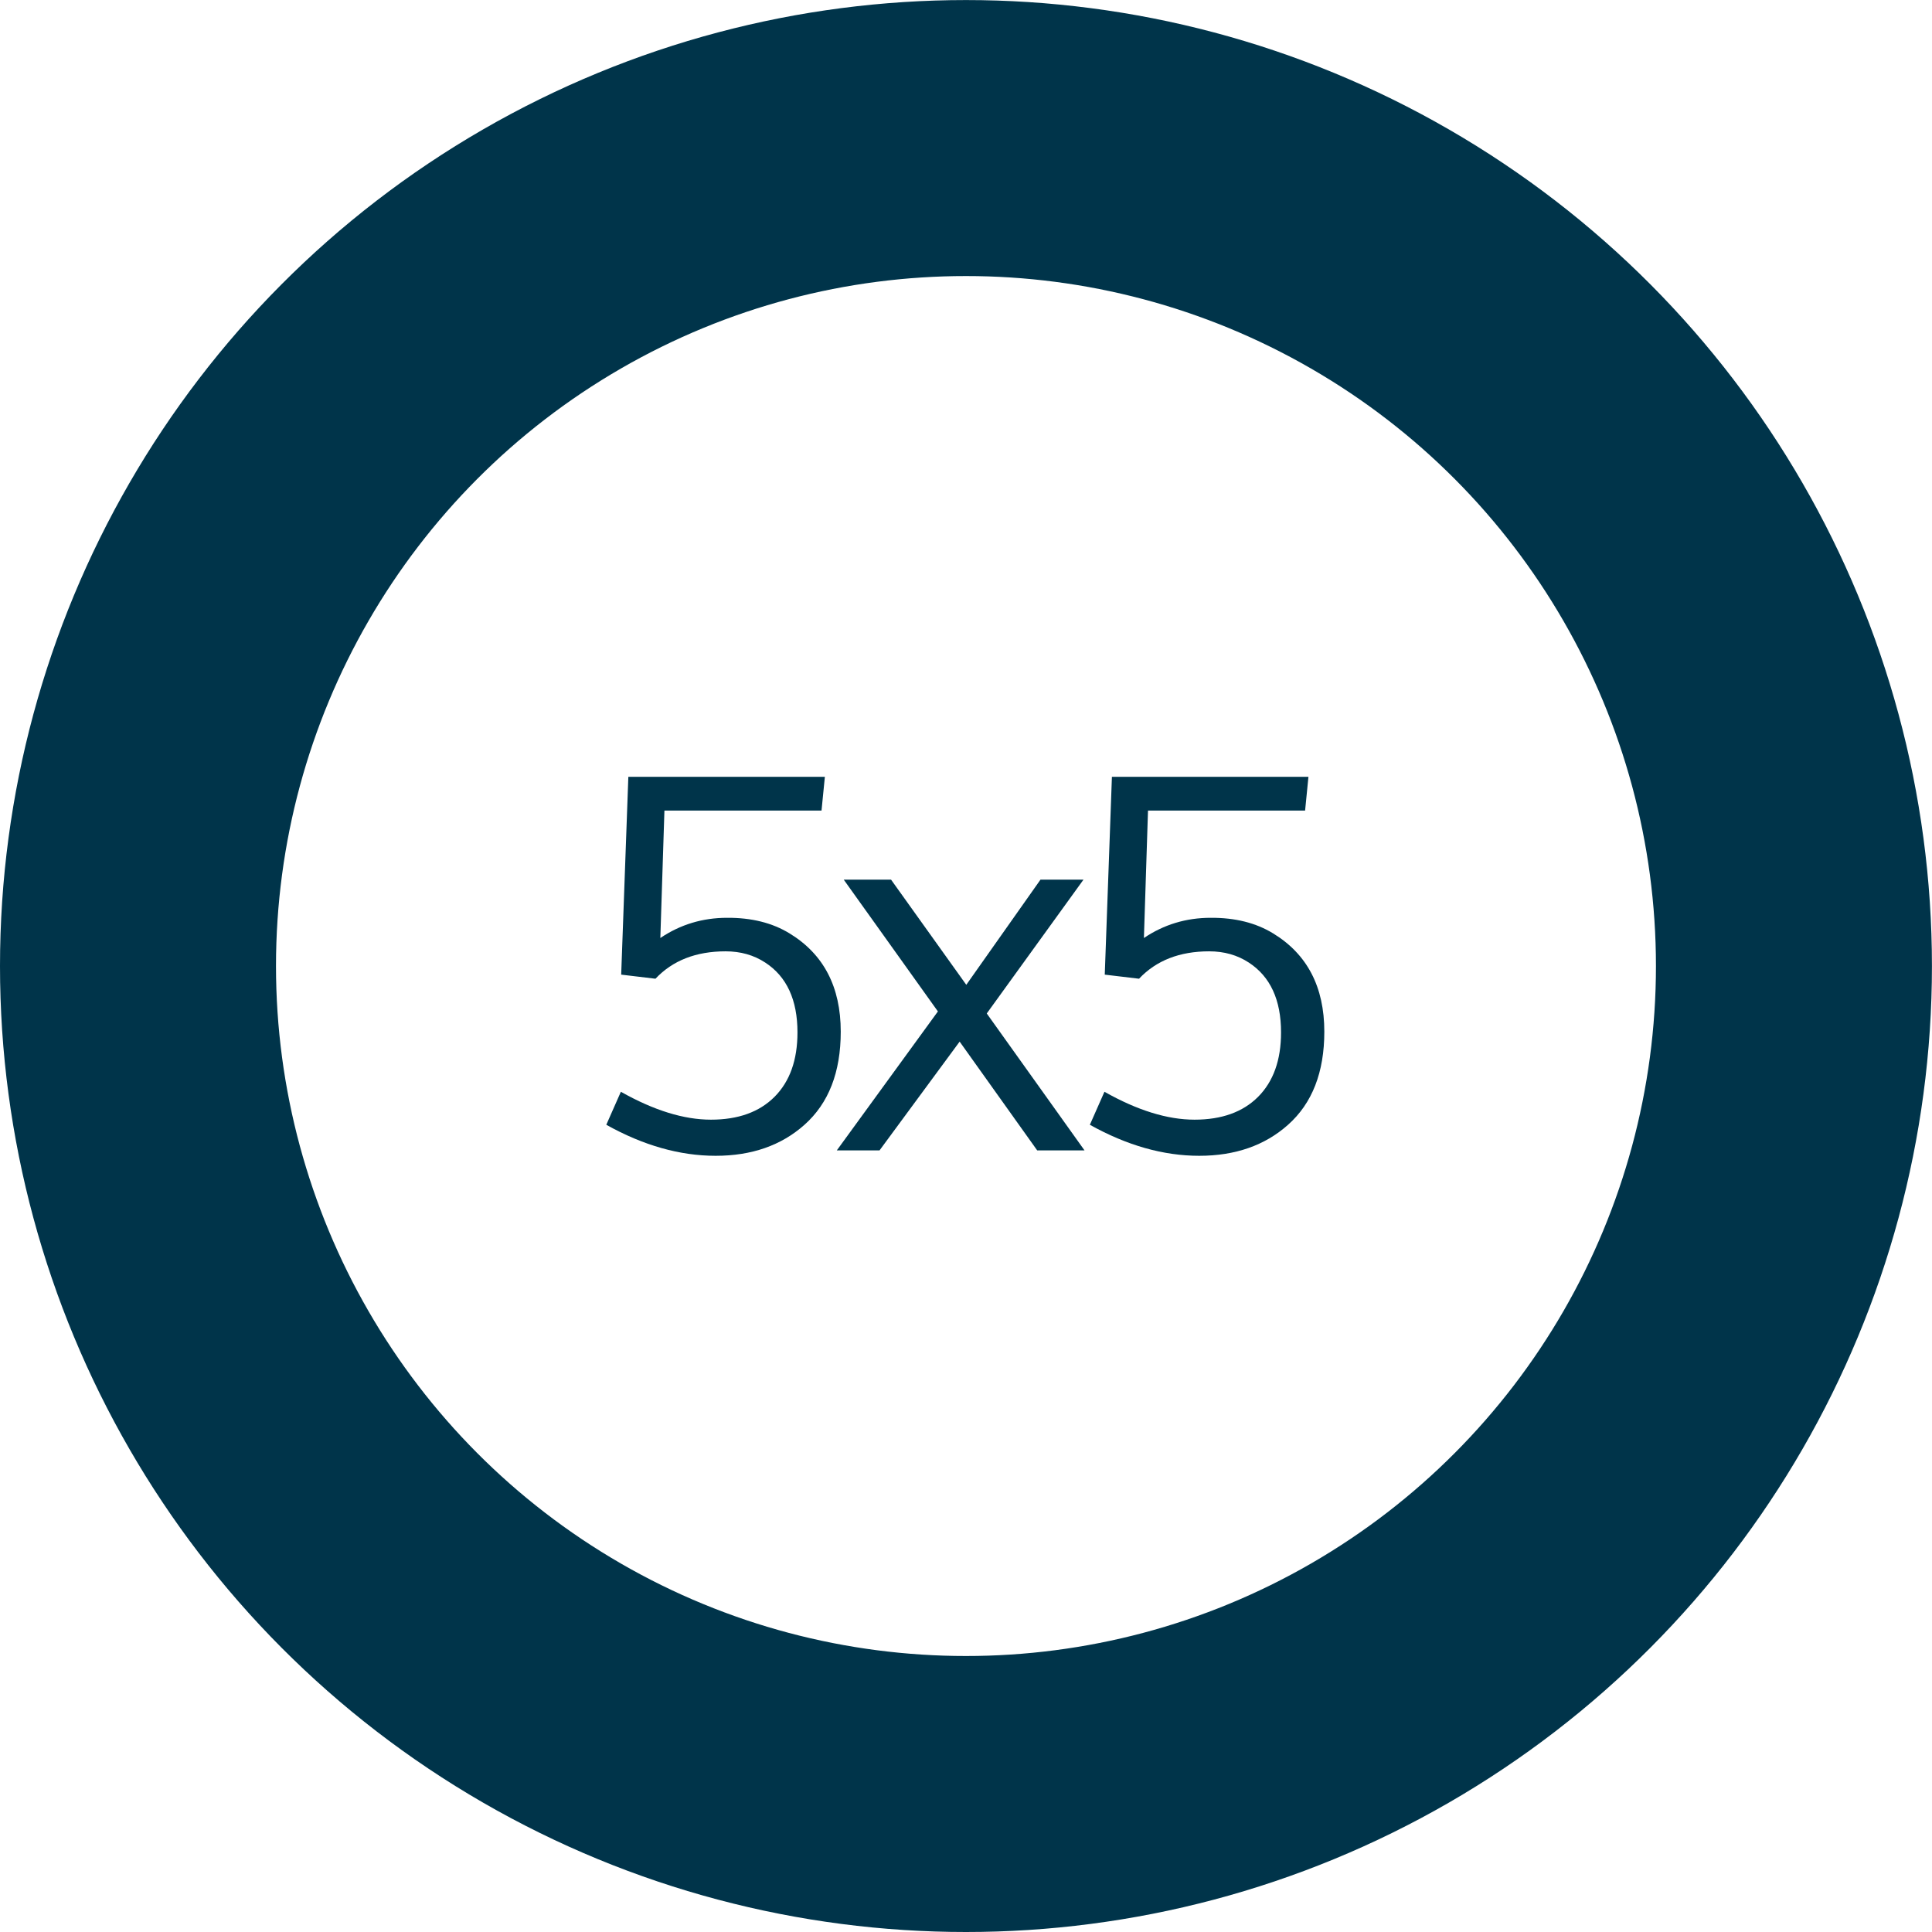 <?xml version="1.0" encoding="UTF-8" standalone="no"?>
<!-- Created with Inkscape (http://www.inkscape.org/) -->

<svg
   xmlns:dc="http://purl.org/dc/elements/1.1/"
   xmlns:cc="http://creativecommons.org/ns#"
   xmlns:rdf="http://www.w3.org/1999/02/22-rdf-syntax-ns#"
   xmlns:svg="http://www.w3.org/2000/svg"
   xmlns="http://www.w3.org/2000/svg"
   xmlns:sodipodi="http://sodipodi.sourceforge.net/DTD/sodipodi-0.dtd"
   xmlns:inkscape="http://www.inkscape.org/namespaces/inkscape"
   width="128"
   height="128"
   viewBox="0 0 33.867 33.867"
   version="1.1"
   id="svg8"
   sodipodi:docname="game_5x5.svg"
   inkscape:version="0.92.2 5c3e80d, 2017-08-06"
   inkscape:export-filename="/home/ruman/Projects/OpenInftyLoop/gfx/tiles/end.png"
   inkscape:export-xdpi="150"
   inkscape:export-ydpi="150">
  <defs
     id="defs2" />
  <sodipodi:namedview
     id="base"
     pagecolor="#ffffff"
     bordercolor="#666666"
     borderopacity="1.0"
     inkscape:pageopacity="0.0"
     inkscape:pageshadow="2"
     inkscape:zoom="1.979899"
     inkscape:cx="-140.02547"
     inkscape:cy="77.574681"
     inkscape:document-units="px"
     inkscape:current-layer="layer1"
     showgrid="true"
     units="px"
     showguides="true"
     inkscape:guide-bbox="true"
     inkscape:window-width="1920"
     inkscape:window-height="1026"
     inkscape:window-x="0"
     inkscape:window-y="0"
     inkscape:window-maximized="1"
     inkscape:snap-bbox="false"
     inkscape:snap-bbox-midpoints="true"
     inkscape:bbox-nodes="true">
    <sodipodi:guide
       position="33.867,16.933"
       orientation="1,0"
       id="guide10"
       inkscape:locked="false" />
    <inkscape:grid
       type="xygrid"
       id="grid12"
       spacingx="4.233"
       spacingy="4.233" />
  </sodipodi:namedview>
  <g
     inkscape:label="Ebene 1"
     inkscape:groupmode="layer"
     id="layer1"
     transform="translate(0,-263.133)">
    <circle
       style="fill:none;stroke:#00344a;stroke-width:4.838;stroke-miterlimit:4;stroke-dasharray:none;stroke-opacity:1"
       id="path16"
       cx="16.933"
       cy="280.067"
       r="14.514" />
    <g
       aria-label="5x5"
       transform="matrix(0.689,0,0,0.689,99.52,253.205)"
       style="font-style:normal;font-variant:normal;font-weight:normal;font-stretch:normal;font-size:13.333px;line-height:125%;font-family:Oxygen-Sans;-inkscape-font-specification:Oxygen-Sans;font-variant-ligatures:normal;font-variant-caps:normal;font-variant-numeric:normal;font-feature-settings:normal;text-align:center;letter-spacing:-1.14px;word-spacing:0px;writing-mode:lr-tb;text-anchor:middle;fill:#00344a;fill-opacity:1;stroke:none;stroke-width:0.384px;stroke-linecap:butt;stroke-linejoin:miter;stroke-opacity:1"
       id="flowRoot5814">
      <path
         d="m -129.016,43.026 0.371,-0.84 q 1.257,0.71 2.292,0.71 1.035,0 1.615,-0.579 0.586,-0.586 0.586,-1.641 0,-1.243 -0.82,-1.777 -0.436,-0.286 -1.009,-0.286 -1.126,0 -1.784,0.697 l -0.872,-0.104 0.182,-5.033 h 5 l -0.085,0.859 h -3.997 l -0.104,3.242 q 0.762,-0.514 1.699,-0.514 0.931,-0.006 1.589,0.397 1.302,0.794 1.302,2.5 0,1.549 -0.924,2.37 -0.885,0.788 -2.259,0.788 -1.367,0 -2.78,-0.788 z"
         style="fill:#00344a;fill-opacity:1;stroke-width:0.384px"
         id="path4735" />
      <path
         d="m -118.053,43.677 -1.973,-2.767 -2.038,2.767 h -1.087 l 2.572,-3.535 -2.396,-3.353 h 1.204 l 1.914,2.676 1.888,-2.676 h 1.094 l -2.461,3.405 2.487,3.483 z"
         style="fill:#00344a;fill-opacity:1;stroke-width:0.384px"
         id="path4737" />
      <path
         d="m -116.713,43.026 0.371,-0.84 q 1.257,0.71 2.292,0.71 1.035,0 1.615,-0.579 0.586,-0.586 0.586,-1.641 0,-1.243 -0.82,-1.777 -0.436,-0.286 -1.009,-0.286 -1.126,0 -1.784,0.697 l -0.872,-0.104 0.182,-5.033 h 5 l -0.085,0.859 h -3.997 l -0.104,3.242 q 0.762,-0.514 1.699,-0.514 0.931,-0.006 1.589,0.397 1.302,0.794 1.302,2.5 0,1.549 -0.924,2.37 -0.885,0.788 -2.259,0.788 -1.367,0 -2.78,-0.788 z"
         style="fill:#00344a;fill-opacity:1;stroke-width:0.384px"
         id="path4739" />
    </g>
  </g>
</svg>
